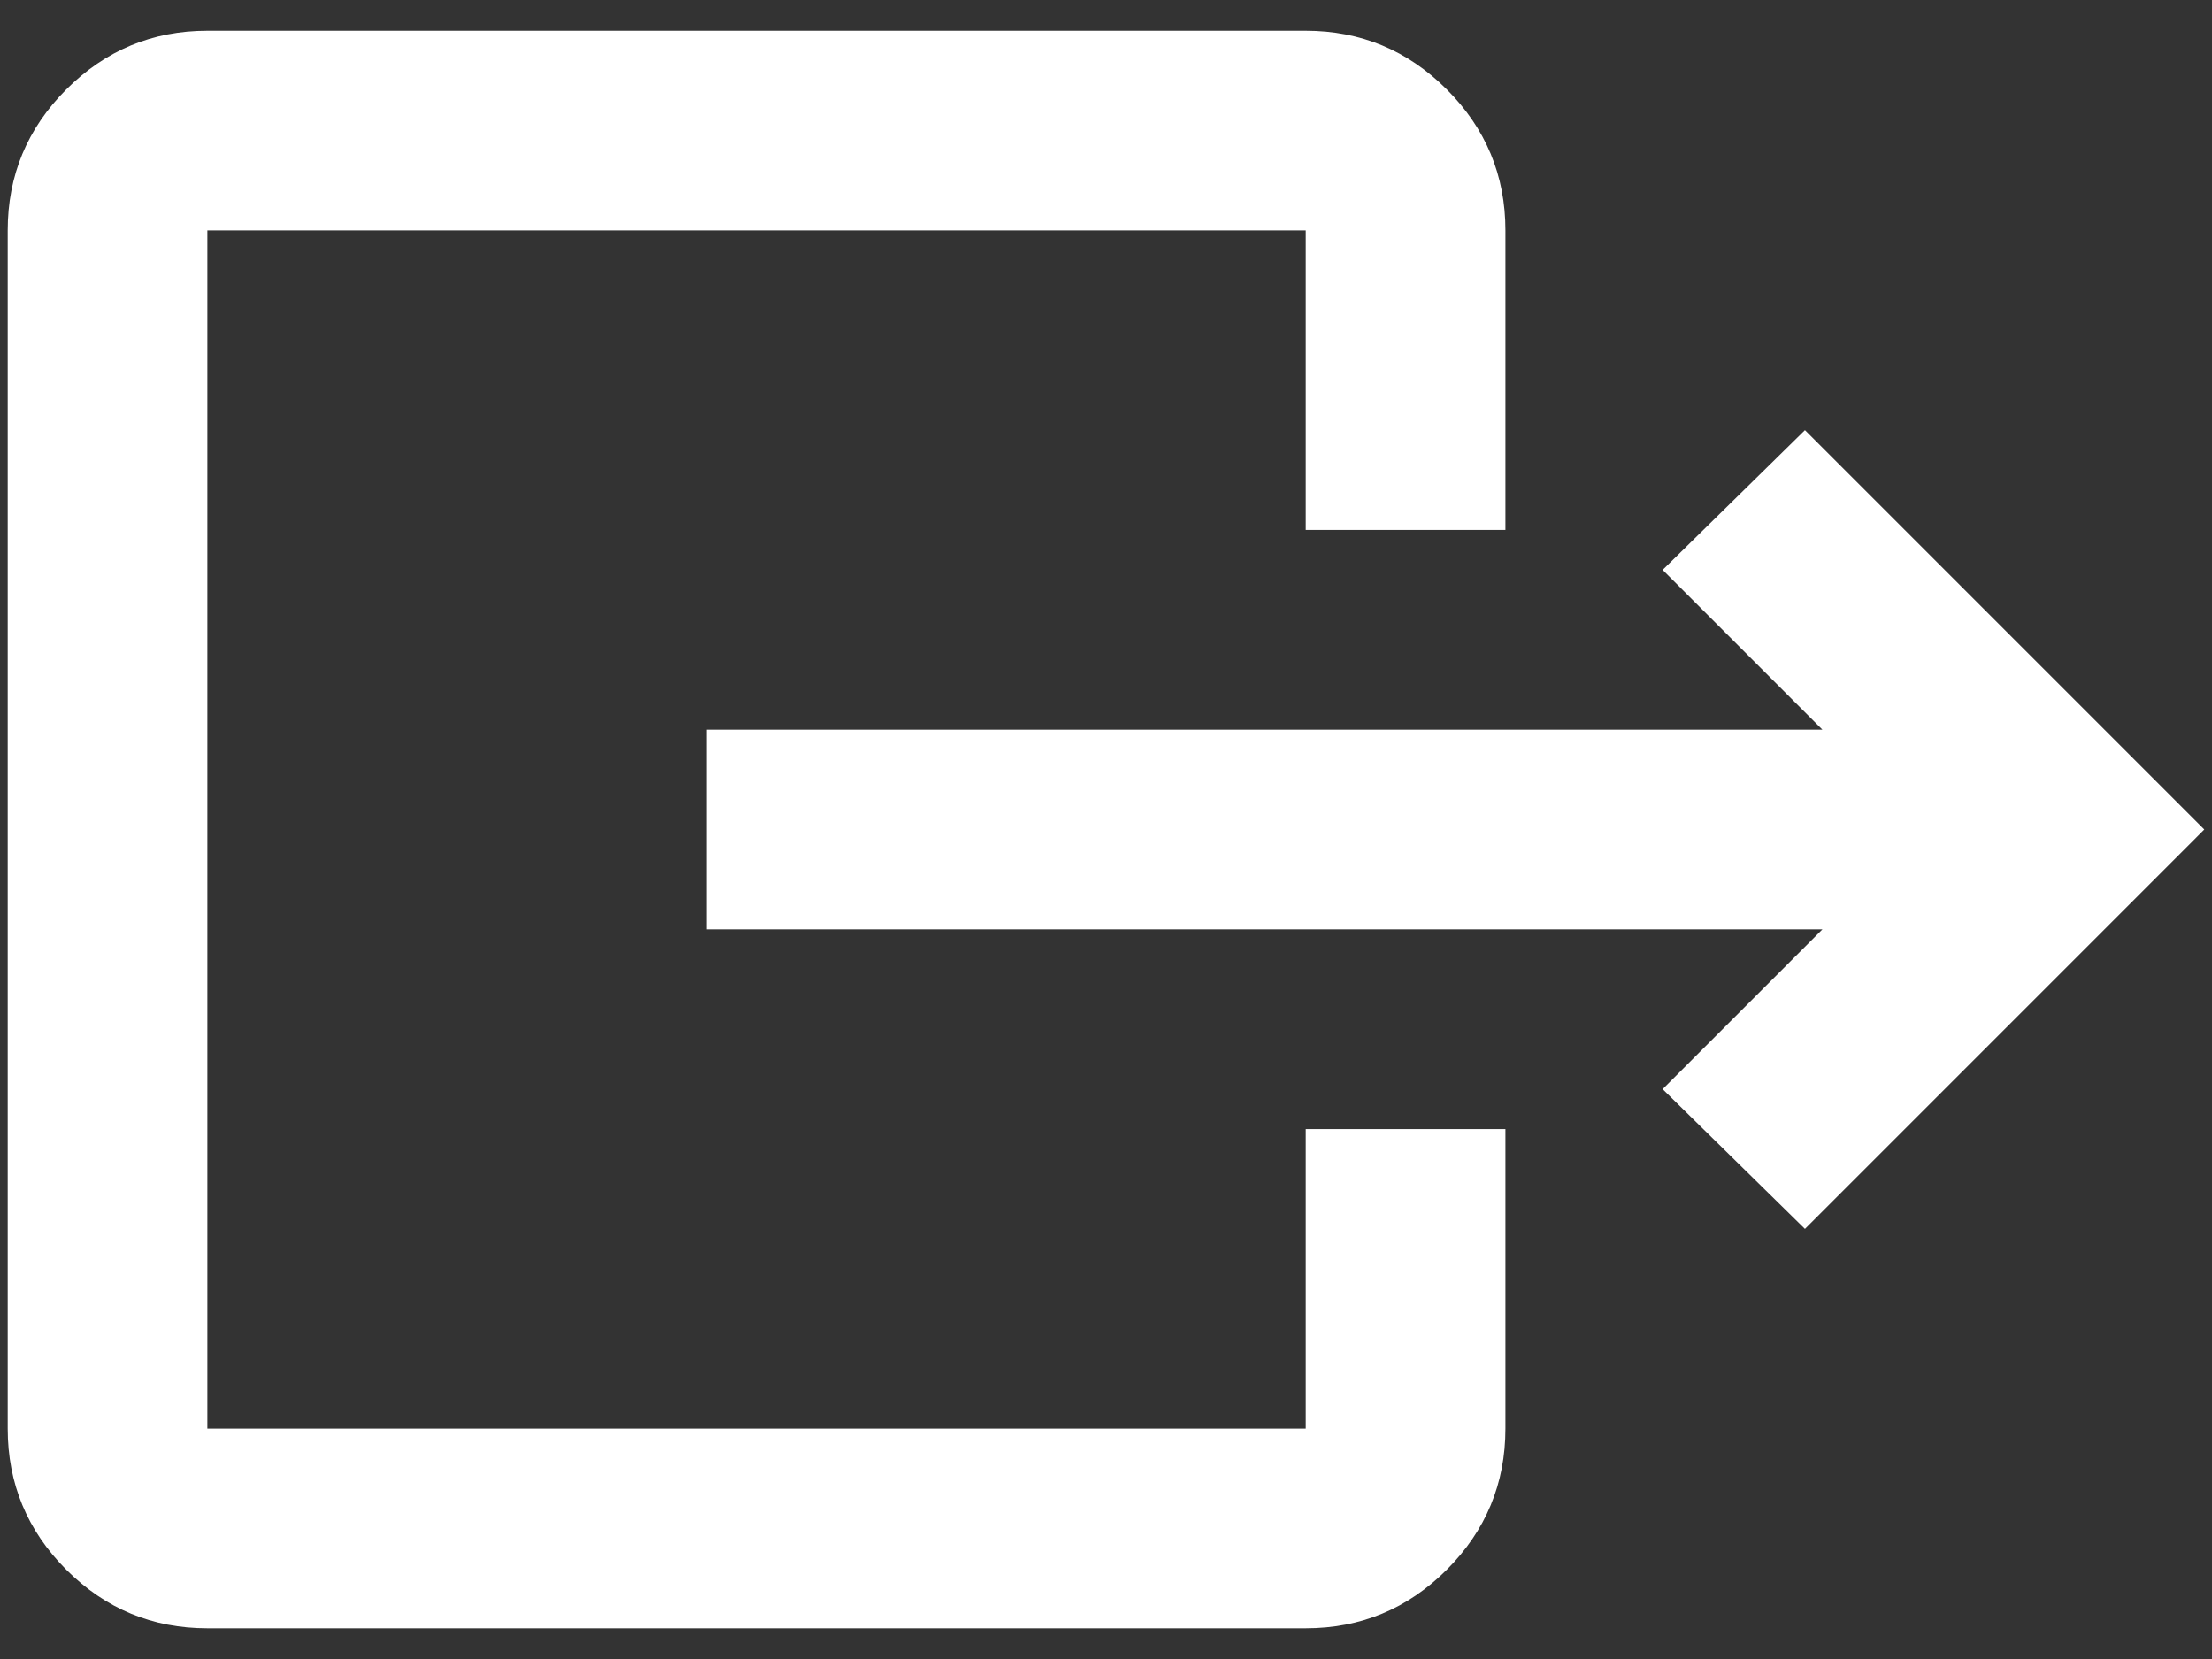 <svg width="48" height="36" viewBox="0 0 48 36" fill="none" xmlns="http://www.w3.org/2000/svg">
<rect x="0" y="0" width="48" height="36" fill="#333333" stroke="none"/>
<path d="M0.167 5C0.167 3.809 0.591 2.789 1.438 1.941C2.288 1.092 3.308 0.667 4.5 0.667L28.333 0.667C29.525 0.667 30.546 1.092 31.395 1.941C32.243 2.789 32.667 3.809 32.667 5V11.5H28.333V5L4.5 5V31L28.333 31L28.333 24.5H32.667V31C32.667 32.192 32.243 33.212 31.395 34.062C30.546 34.91 29.525 35.334 28.333 35.334H4.5C3.308 35.334 2.288 34.91 1.438 34.062C0.591 33.212 0.167 32.192 0.167 31V5ZM15.333 15.834L39.546 15.834L36.079 12.367L39.167 9.334L47.833 18L39.167 26.667L36.079 23.634L39.546 20.167L15.333 20.167V15.834Z" fill="white"/>
</svg>

